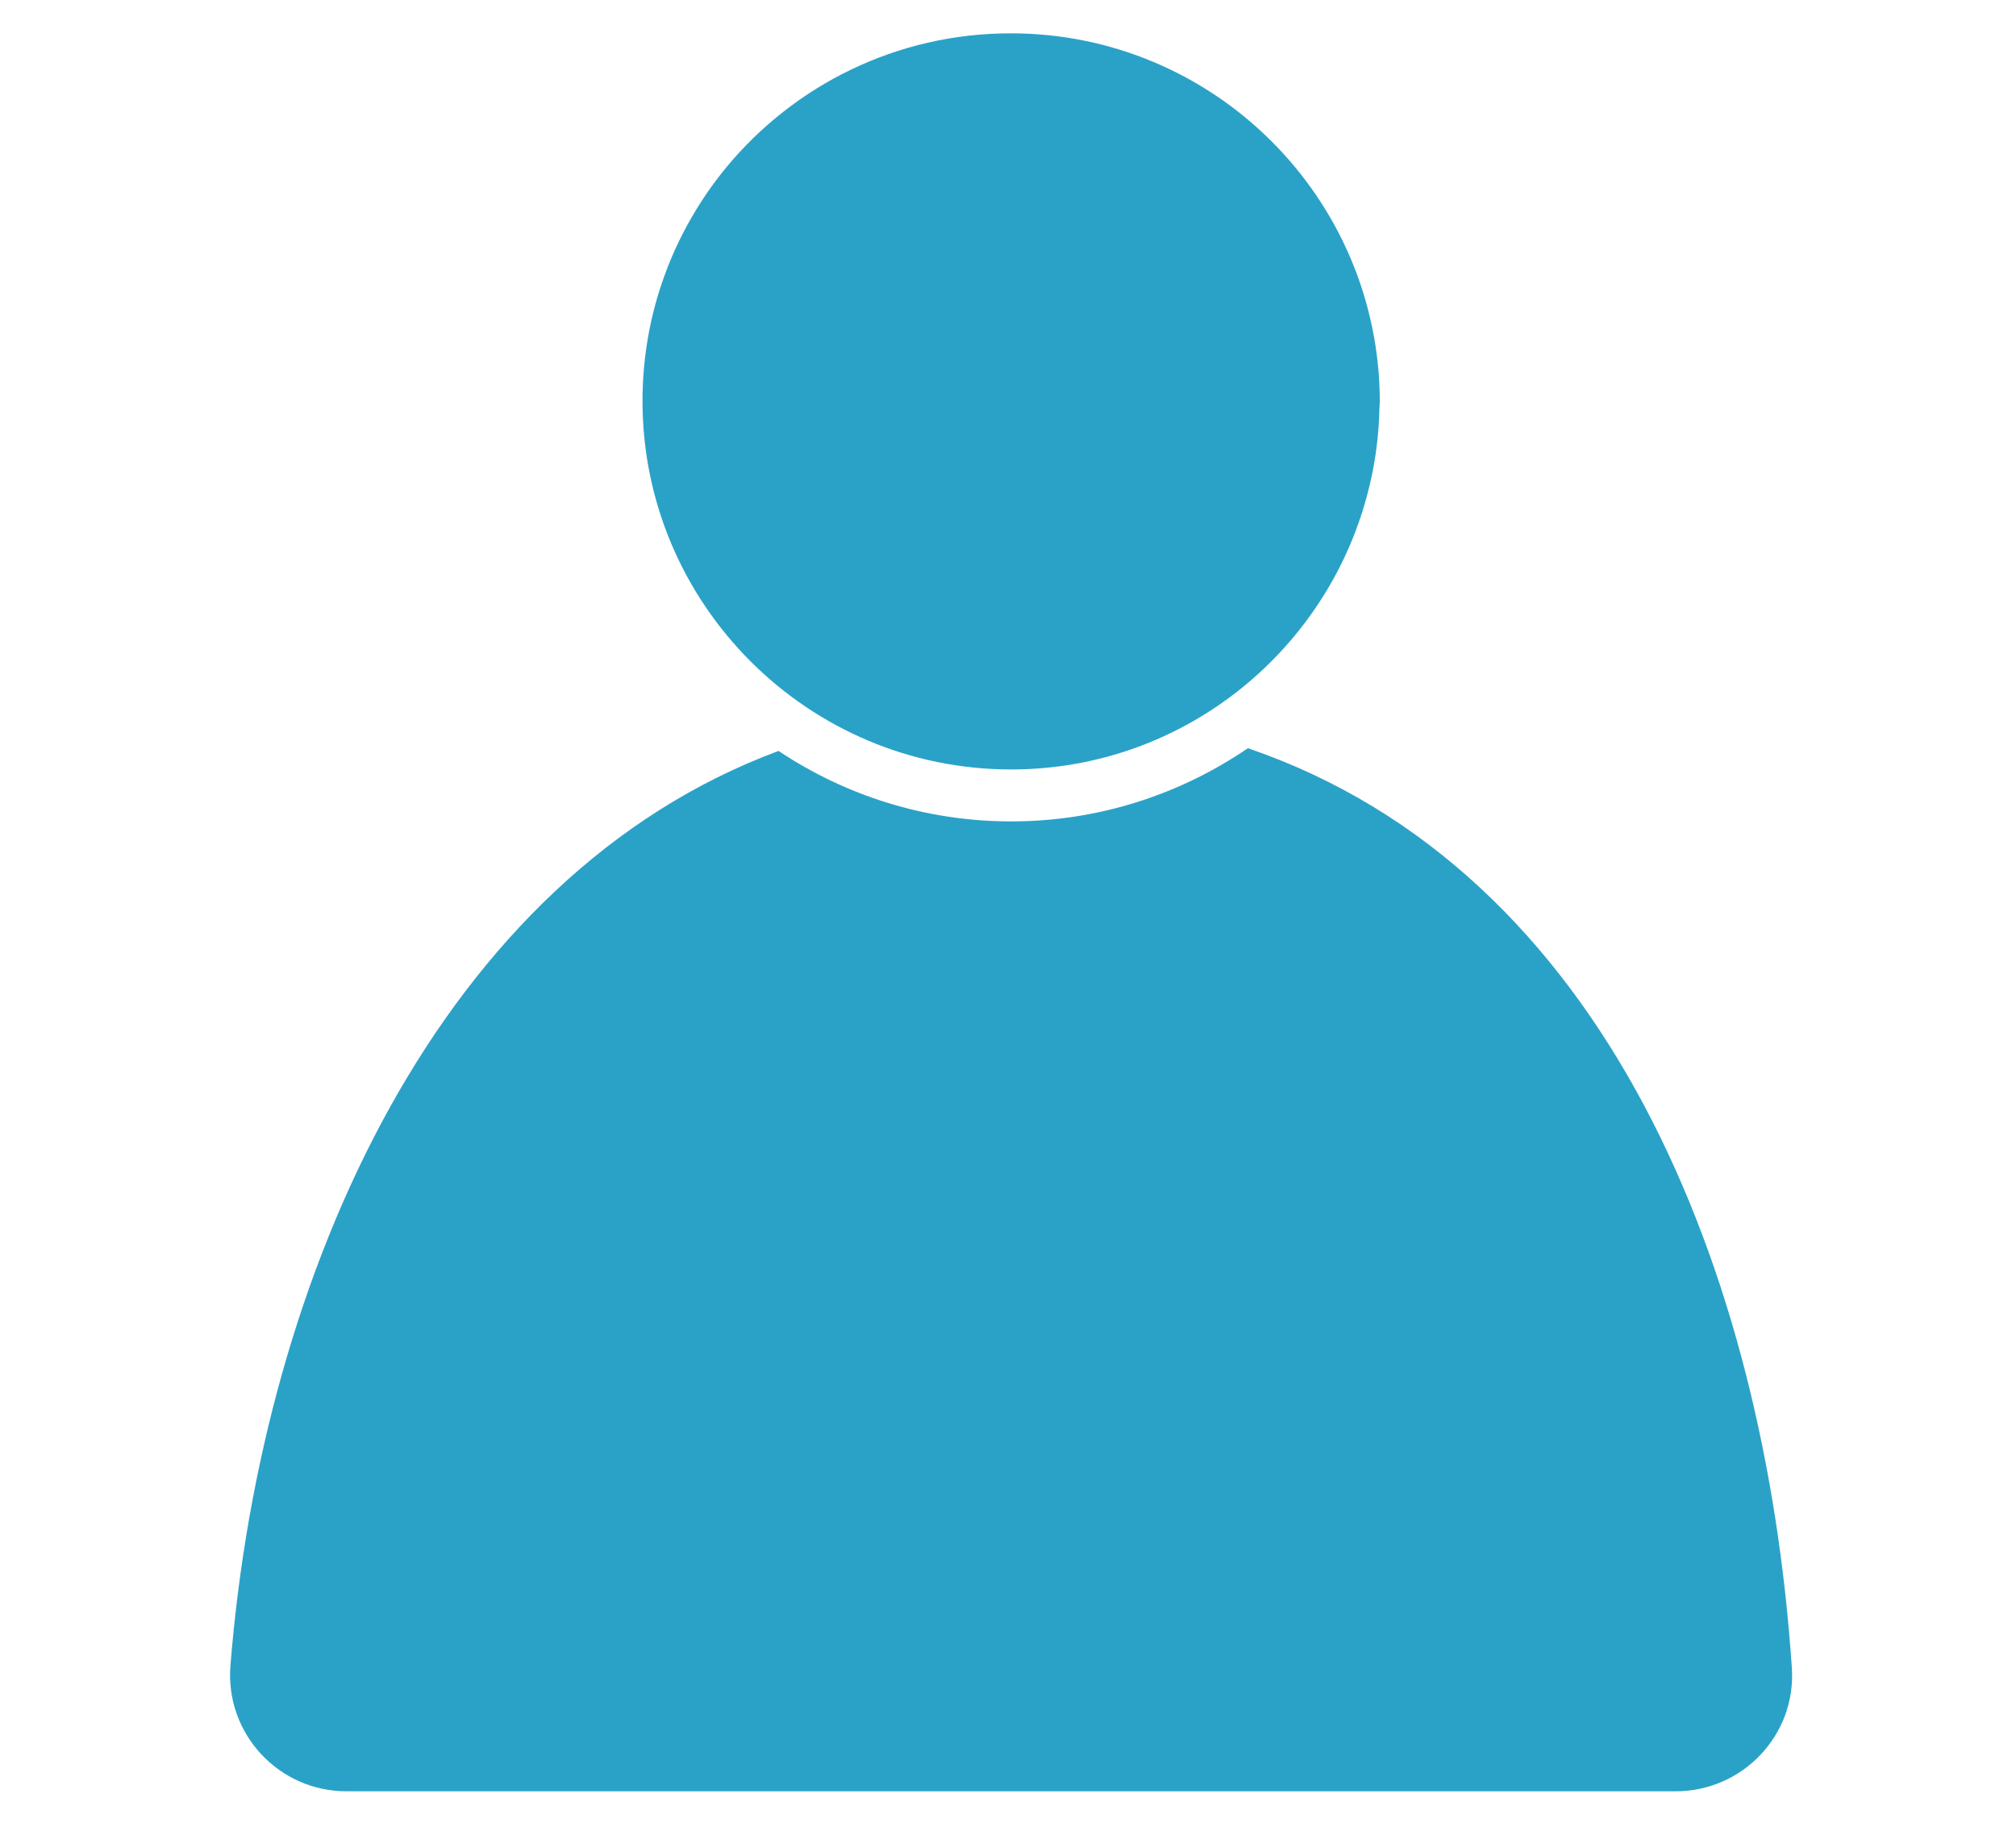 <?xml version="1.0" encoding="utf-8"?>
<!-- Generator: Adobe Illustrator 16.0.3, SVG Export Plug-In . SVG Version: 6.00 Build 0)  -->
<!DOCTYPE svg PUBLIC "-//W3C//DTD SVG 1.1//EN" "http://www.w3.org/Graphics/SVG/1.1/DTD/svg11.dtd">
<svg version="1.1" id="Capa_1" xmlns="http://www.w3.org/2000/svg" xmlns:xlink="http://www.w3.org/1999/xlink" x="0px" y="0px"
	 width="64px" height="57.875px" viewBox="0 0 64 57.875" enable-background="new 0 0 64 57.875" xml:space="preserve">
<g>
	<path fill="#2AA2C8" d="M43.471,15.444c0.049-0.206,0.097-0.411,0.133-0.622c0.041-0.223,0.076-0.446,0.103-0.673
		c0.046-0.386,0.077-0.778,0.084-1.176c0-0.079,0.013-0.157,0.013-0.237C43.78,6.284,38.544,1.058,32.086,1.058
		c-3.629,0-6.875,1.654-9.024,4.249c-1.664,2.021-2.665,4.607-2.665,7.423c0,6.452,5.25,11.701,11.703,11.701
		C37.616,24.431,42.24,20.59,43.471,15.444z"/>
	<path fill="#2AA2C8" d="M39.615,23.756c-2.144,1.464-4.73,2.324-7.516,2.324c-2.729,0-5.267-0.827-7.383-2.237
		C14.006,27.818,8.312,40.382,7.315,52.891c-0.169,2.151,1.529,3.984,3.686,3.984h42.194c2.132,0,3.834-1.795,3.689-3.921
		C56.03,40.326,50.952,27.629,39.615,23.756z"/>
</g>
</svg>
